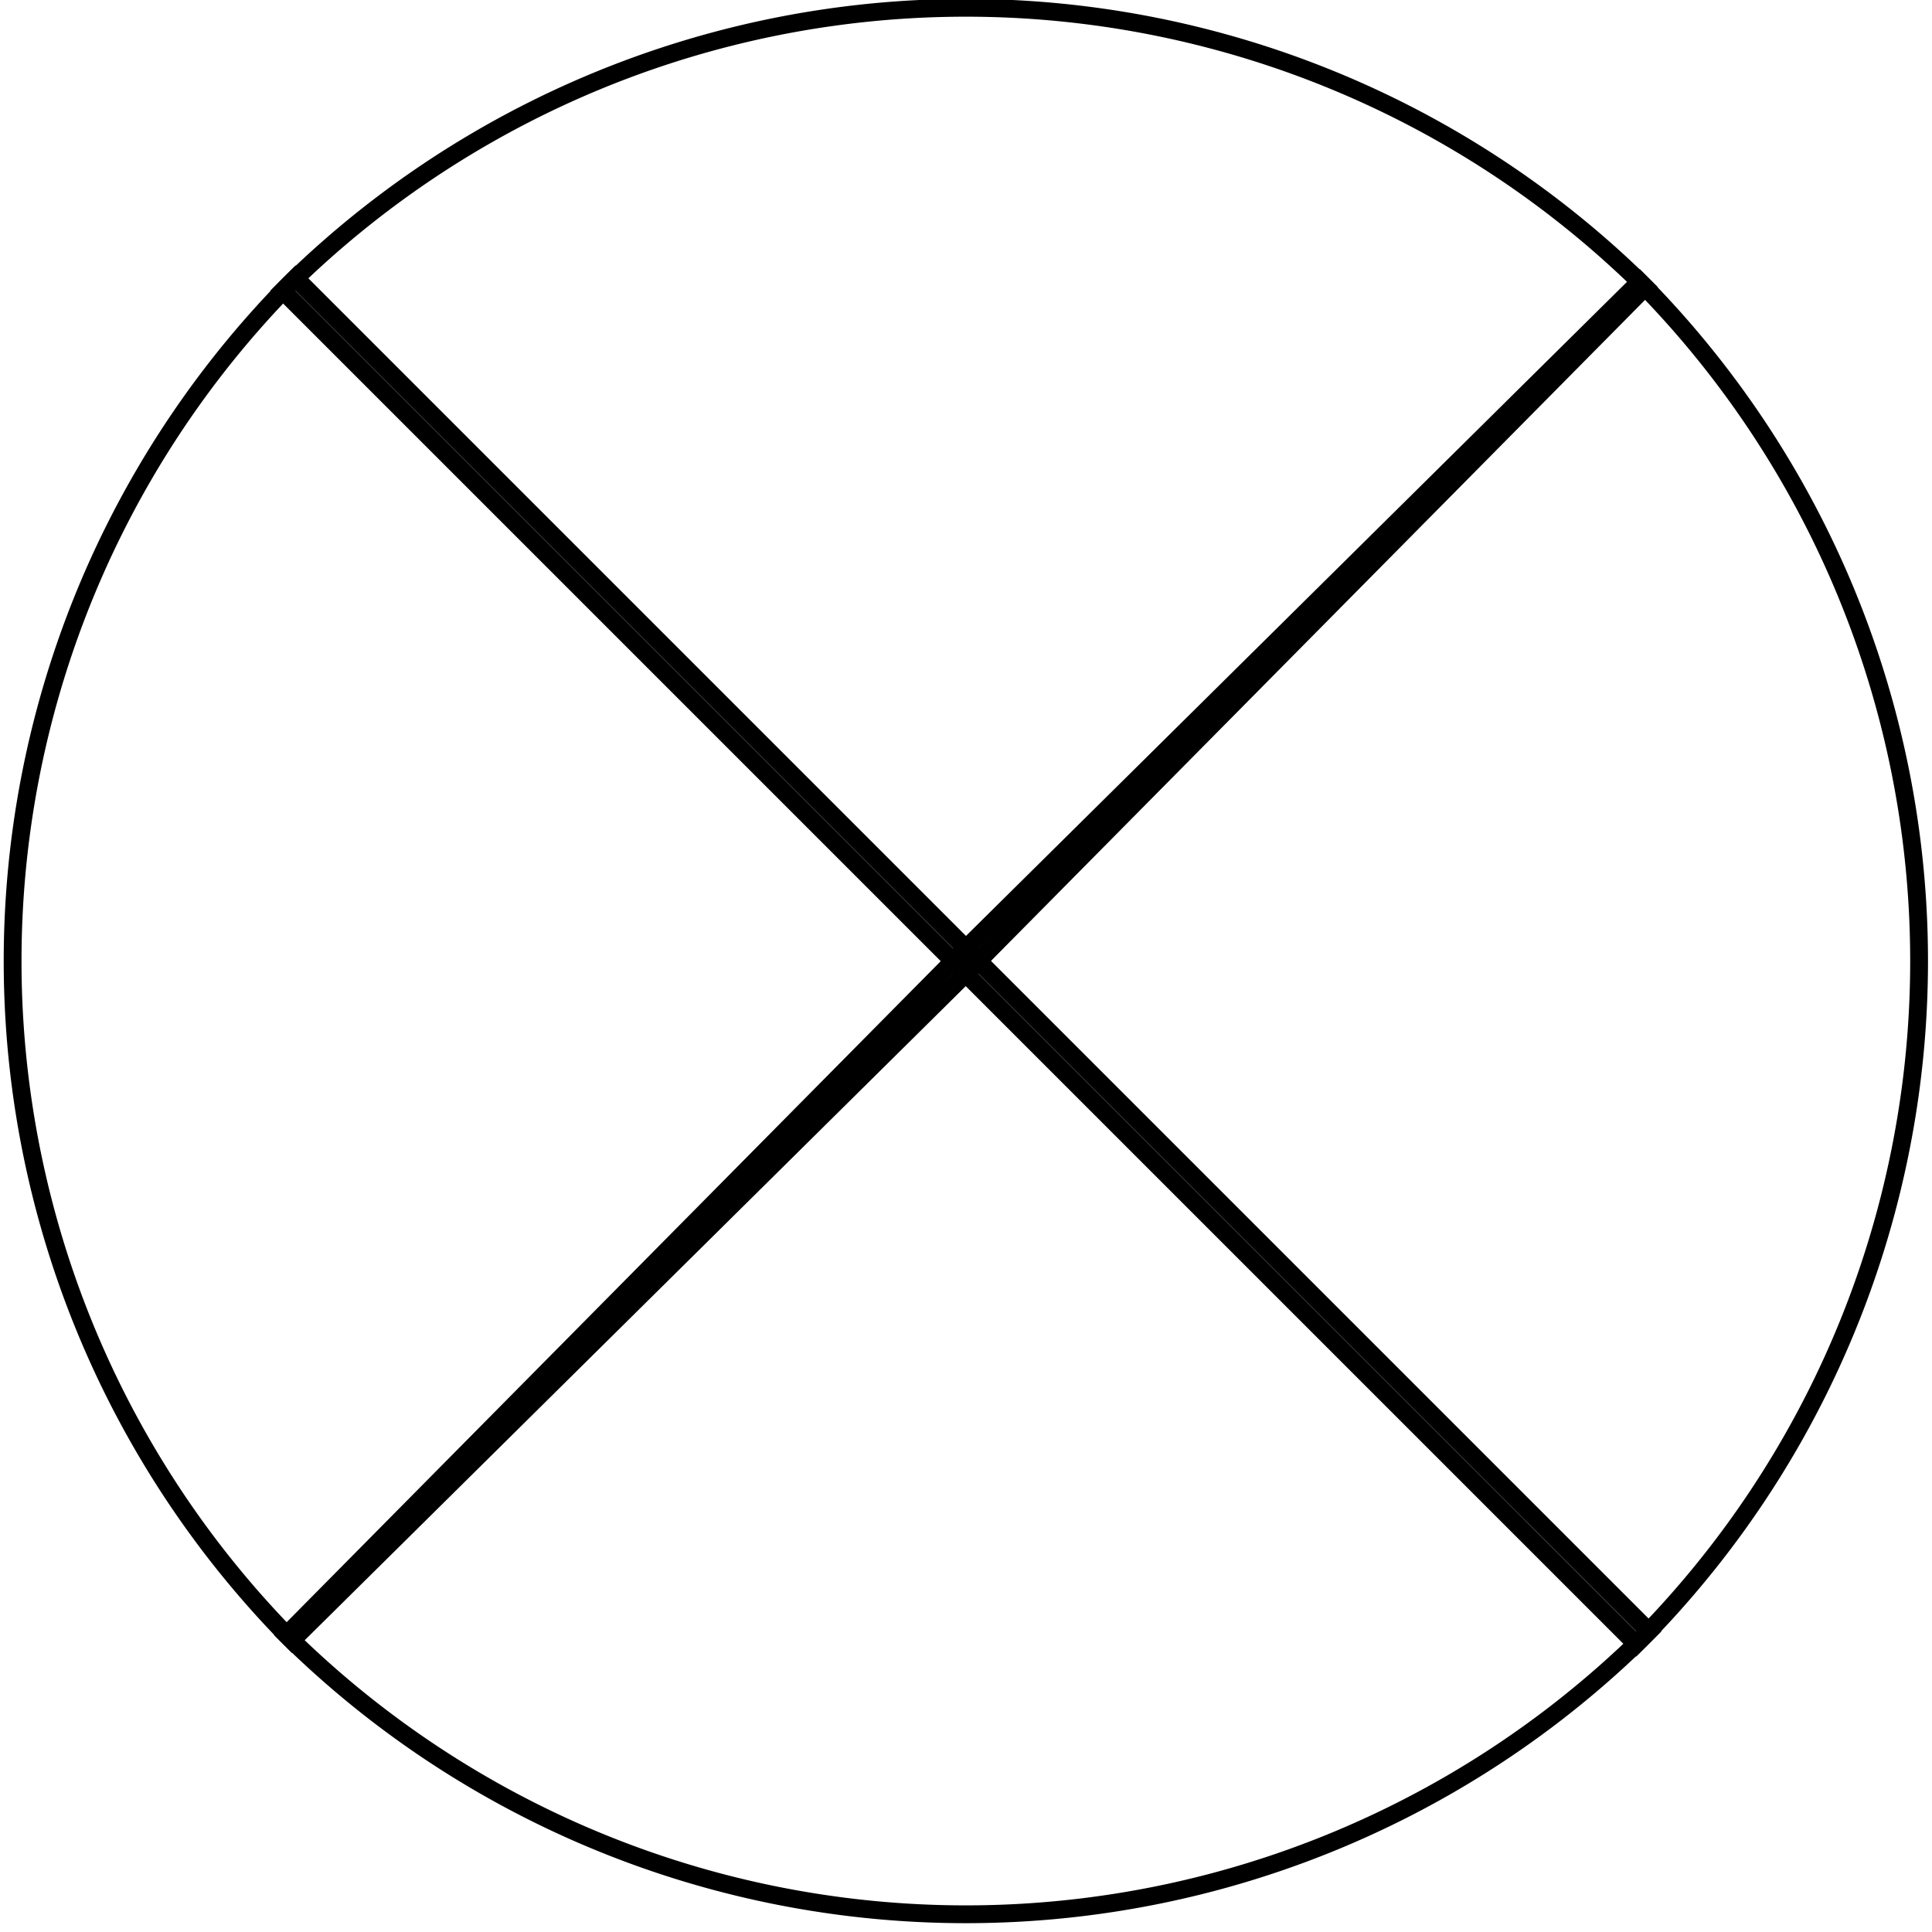 <?xml version="1.0" encoding="UTF-8" standalone="no"?>
<!-- Created with Inkscape (http://www.inkscape.org/) -->

<svg
   xmlns:dc="http://purl.org/dc/elements/1.1/"
   xmlns:cc="http://creativecommons.org/ns#"
   xmlns:rdf="http://www.w3.org/1999/02/22-rdf-syntax-ns#"
   xmlns:svg="http://www.w3.org/2000/svg"
   xmlns="http://www.w3.org/2000/svg"
   xmlns:sodipodi="http://sodipodi.sourceforge.net/DTD/sodipodi-0.dtd"
   xmlns:inkscape="http://www.inkscape.org/namespaces/inkscape"
   width="60"
   height="60"
   viewBox="0 0 60 60"
   id="svg2"
   version="1.1"
   inkscape:version="0.91 r13725"
   sodipodi:docname="oleary.svg">
  <defs
     id="defs4" />
  <sodipodi:namedview
     id="base"
     pagecolor="#ffffff"
     bordercolor="#666666"
     borderopacity="1.0"
     inkscape:pageopacity="0.0"
     inkscape:pageshadow="2"
     inkscape:zoom="5.6"
     inkscape:cx="32.78516"
     inkscape:cy="35.796908"
     inkscape:document-units="px"
     inkscape:current-layer="layer1"
     showgrid="false"
     units="px"
     inkscape:window-width="1366"
     inkscape:window-height="705"
     inkscape:window-x="-8"
     inkscape:window-y="-8"
     inkscape:window-maximized="1" />
  <g
     inkscape:label="Capa 1"
     inkscape:groupmode="layer"
     id="layer1"
     transform="translate(0,-992.362)">
    <path
       style="opacity:1;fill:none;fill-opacity:1;stroke:#000000;stroke-width:0.553;stroke-miterlimit:4;stroke-dasharray:none;stroke-opacity:1"
       id="z1"
       sodipodi:type="arc"
       sodipodi:cx="-744.40887"
       sodipodi:cy="-701.98383"
       sodipodi:rx="30"
       sodipodi:ry="30.000416"
       sodipodi:start="0"
       sodipodi:end="1.5655328"
       d="m -714.409,-701.984 a 30,30 0 0 1 -29.842,30 l -0.158,-30 z"
       transform="matrix(-0.707,-0.707,0.707,-0.707,0,0)"
       inkscape:label="" />
    <path
       style="opacity:1;fill:none;fill-opacity:1;stroke:#000000;stroke-width:0.553;stroke-miterlimit:4;stroke-dasharray:none;stroke-opacity:1"
       id="z3"
       sodipodi:type="arc"
       sodipodi:cx="743.85608"
       sodipodi:cy="-701.98383"
       sodipodi:rx="30"
       sodipodi:ry="30.000416"
       sodipodi:start="0"
       sodipodi:end="1.5655328"
       d="m 773.856,-701.984 a 30,30 0 0 1 -29.842,30 l -0.158,-30 z"
       transform="matrix(0.707,0.707,0.707,-0.707,0,0)"
       inkscape:label="" />
    <path
       style="opacity:1;fill:none;fill-opacity:1;stroke:#000000;stroke-width:0.553;stroke-miterlimit:4;stroke-dasharray:none;stroke-opacity:1"
       id="z2"
       sodipodi:type="arc"
       sodipodi:cx="-744.40887"
       sodipodi:cy="701.42822"
       sodipodi:rx="30"
       sodipodi:ry="30.000416"
       sodipodi:start="0"
       sodipodi:end="1.5655328"
       d="m -714.409,701.428 a 30,30 0 0 1 -29.842,30 l -0.158,-30 z"
       transform="matrix(-0.707,-0.707,-0.707,0.707,0,0)"
       inkscape:label="" />
    <path
       style="opacity:1;fill:none;fill-opacity:1;stroke:#000000;stroke-width:0.553;stroke-miterlimit:4;stroke-dasharray:none;stroke-opacity:1"
       id="z4"
       sodipodi:type="arc"
       sodipodi:cx="743.85608"
       sodipodi:cy="701.42822"
       sodipodi:rx="30"
       sodipodi:ry="30.000416"
       sodipodi:start="0"
       sodipodi:end="1.5655328"
       d="m 773.856,701.428 a 30,30 0 0 1 -29.842,30 l -0.158,-30 z"
       transform="matrix(0.707,0.707,-0.707,0.707,0,0)"
       inkscape:label="" />
  </g>
</svg>
